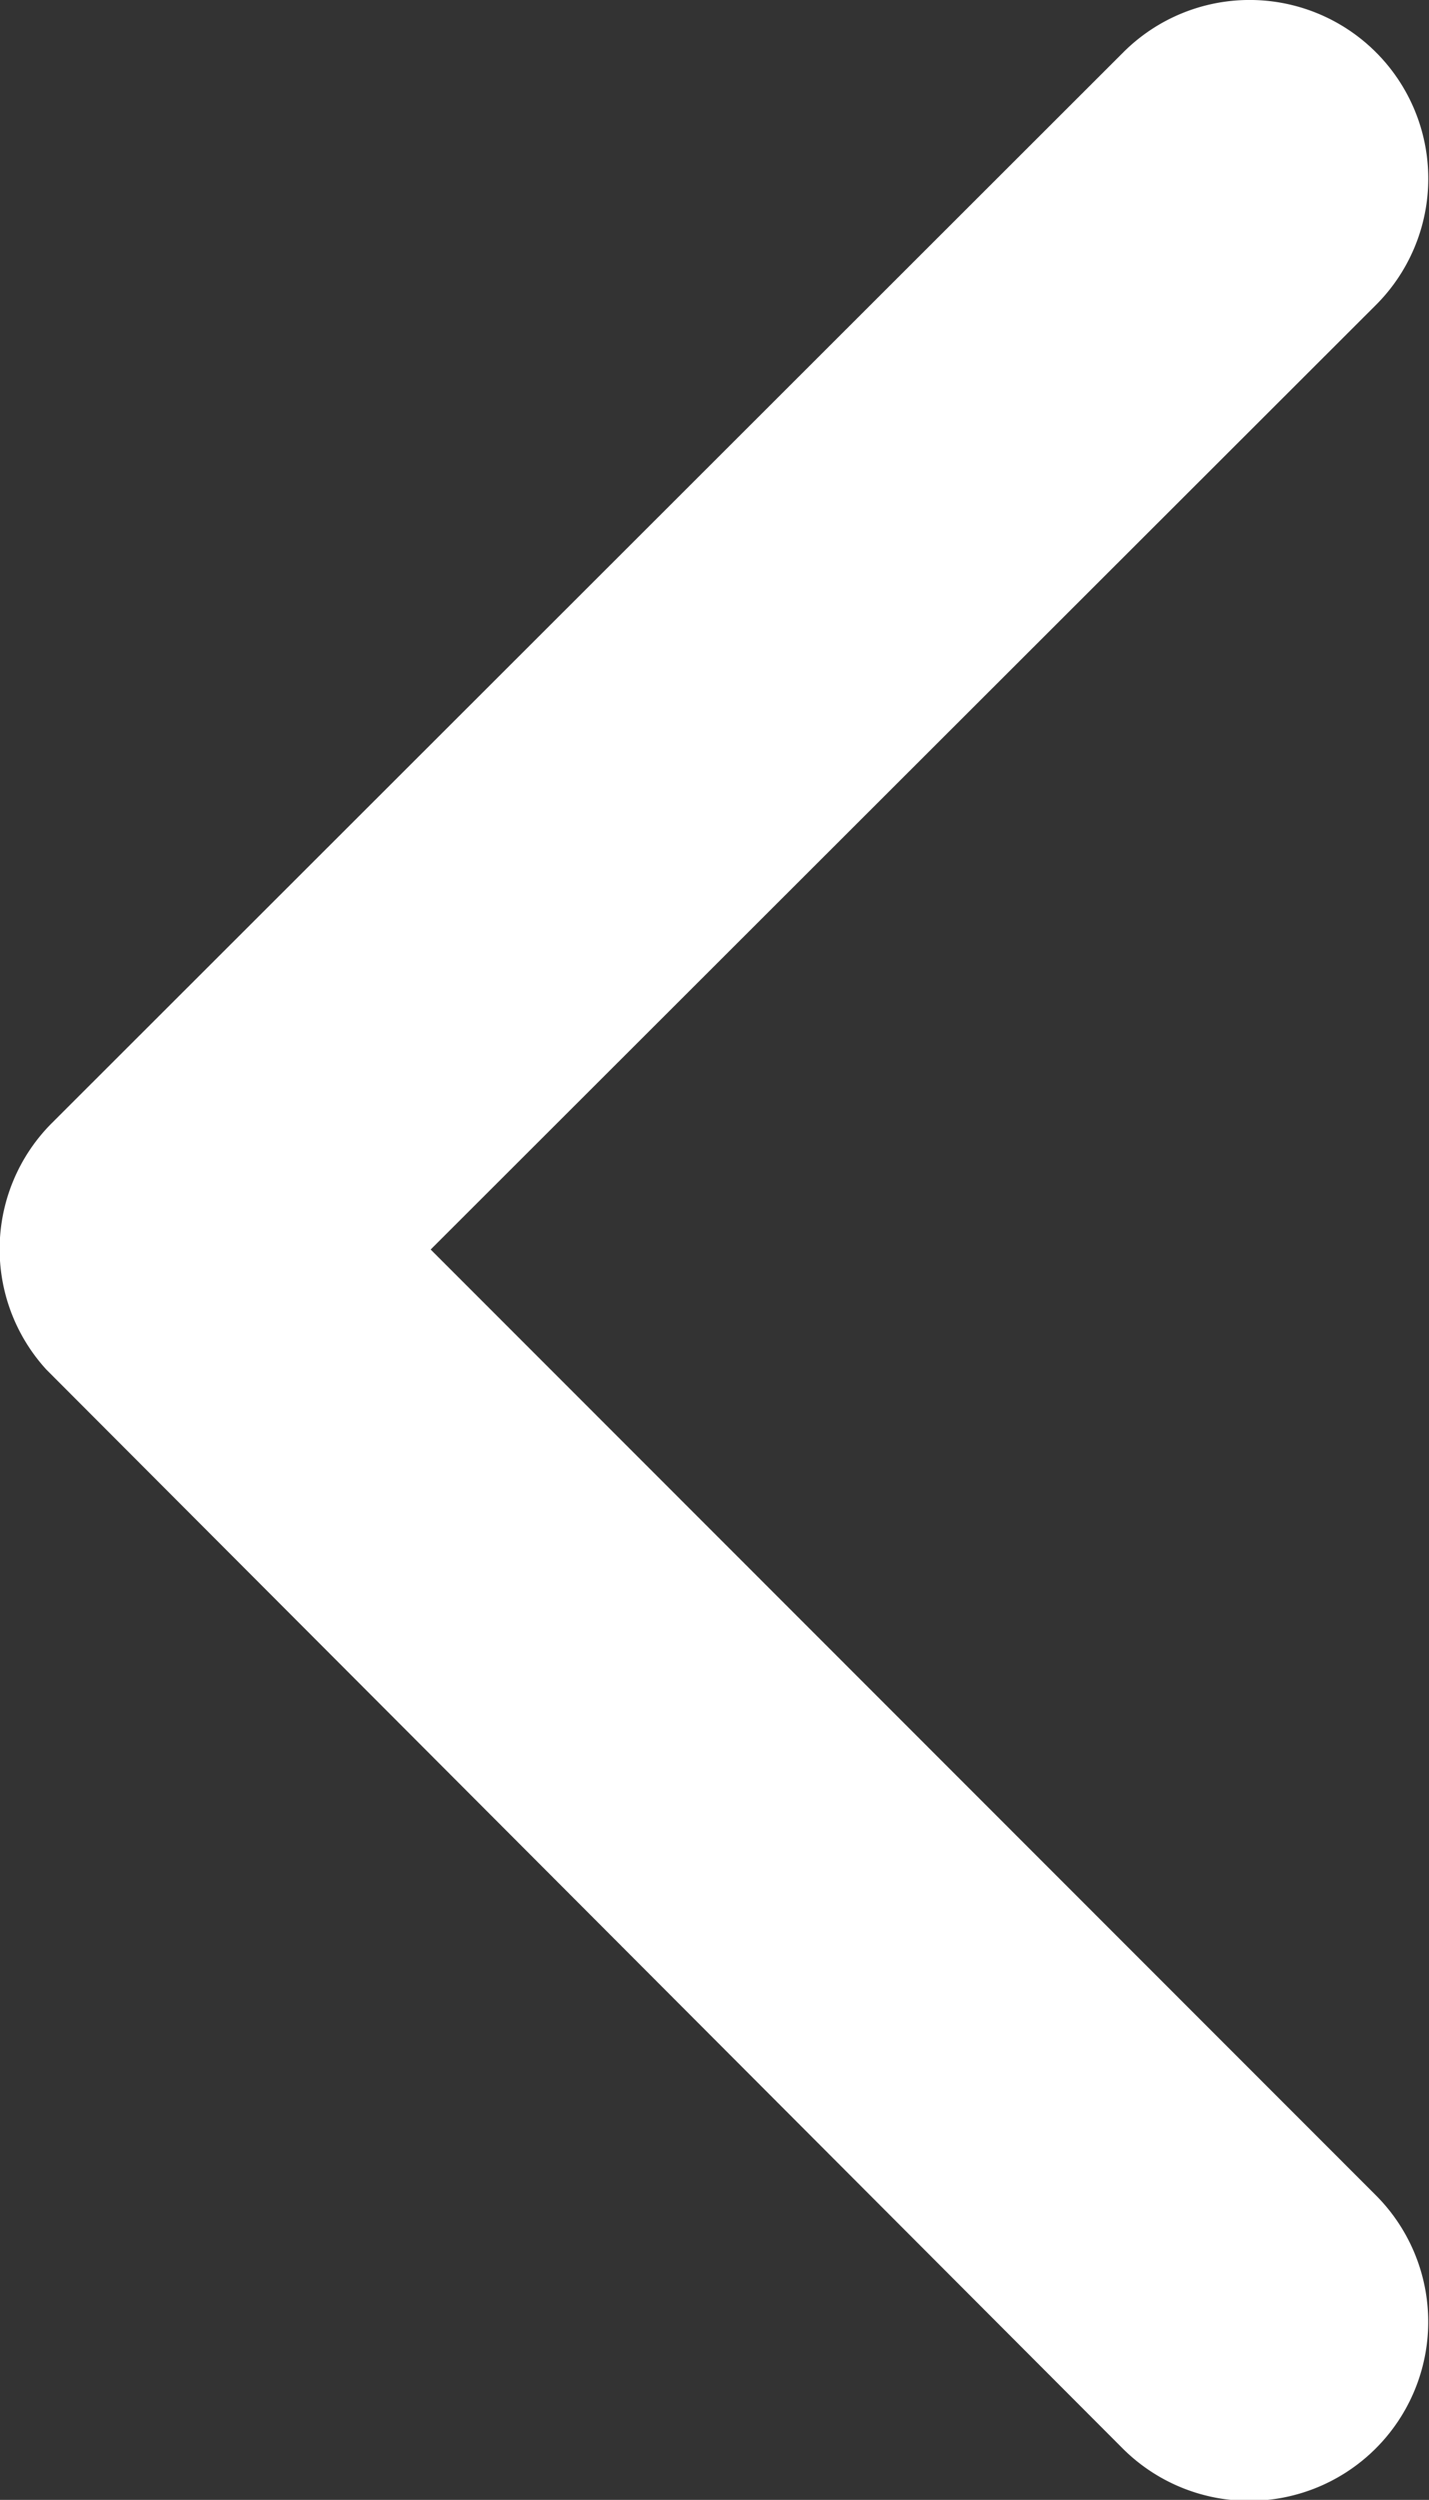 <svg xmlns="http://www.w3.org/2000/svg" width="6.593" height="11.532" viewBox="0 0 6.593 11.532">
  <rect x="0" y="0" width="6.593" height="11.532" fill="#333333" stroke="none"/>
  <path id="Icon_ionic-ios-arrow-back" data-name="Icon ionic-ios-arrow-back" d="M13.238,11.958,17.6,7.6a.824.824,0,1,0-1.167-1.164l-4.944,4.94a.823.823,0,0,0-.024,1.136l4.964,4.975A.824.824,0,0,0,17.6,16.322Z" transform="translate(-11.251 -6.194)" fill="#fff"/>
</svg>
